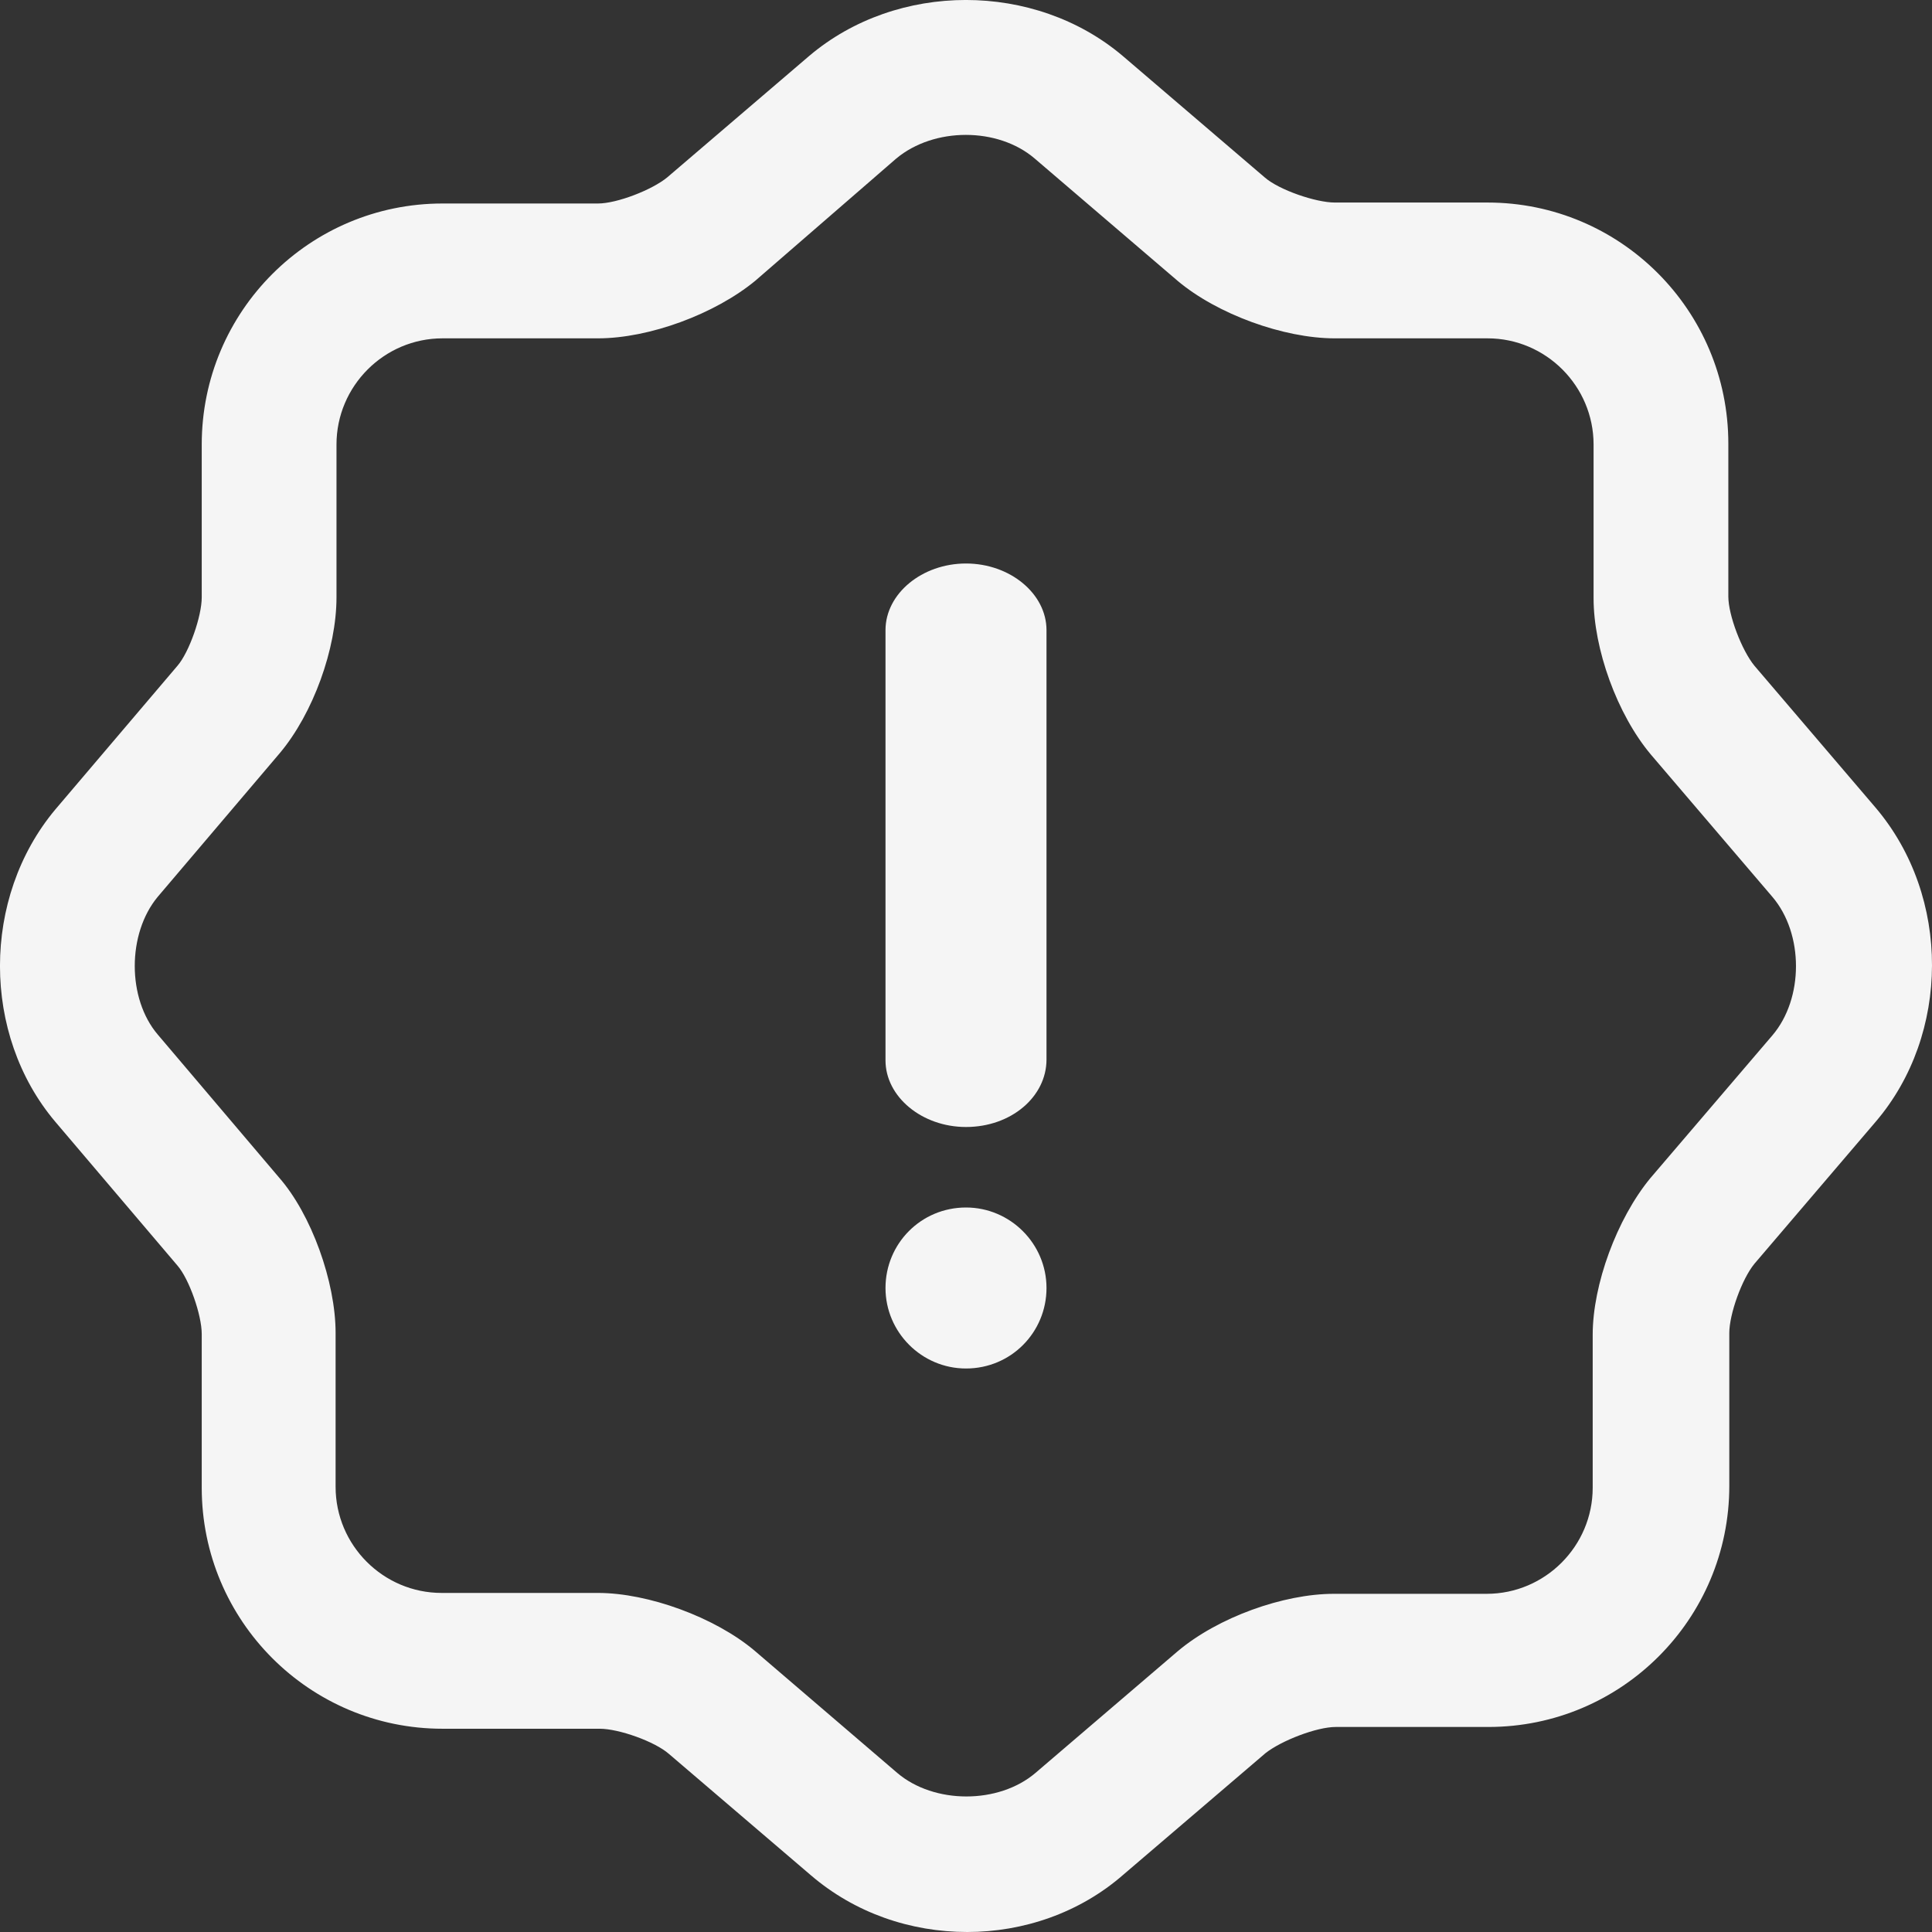 <svg width="24" height="24" viewBox="0 0 24 24" fill="none" xmlns="http://www.w3.org/2000/svg">
<rect x="0" y="0" width="24" height="24" fill="#333333" stroke="none"/>
<path d="M12.016 24C11.313 24 10.621 23.765 10.074 23.296L8.31 21.788C8.132 21.632 7.685 21.475 7.451 21.475H5.497C3.845 21.475 2.506 20.134 2.506 18.481V16.571C2.506 16.336 2.35 15.889 2.205 15.722L0.686 13.934C-0.229 12.851 -0.229 11.152 0.686 10.057L2.205 8.27C2.35 8.102 2.506 7.656 2.506 7.421V5.522C2.506 3.868 3.845 2.528 5.497 2.528H7.428C7.663 2.528 8.098 2.36 8.288 2.204L10.052 0.695C11.145 -0.232 12.853 -0.232 13.947 0.695L15.711 2.204C15.889 2.36 16.347 2.516 16.581 2.516H18.479C20.131 2.516 21.47 3.857 21.47 5.511V7.41C21.47 7.644 21.638 8.08 21.794 8.27L23.301 10.035C24.239 11.141 24.227 12.851 23.301 13.934L21.794 15.699C21.638 15.889 21.482 16.325 21.482 16.559V18.459C21.482 20.112 20.142 21.453 18.49 21.453H16.593C16.358 21.453 15.923 21.62 15.722 21.777L13.958 23.285C13.411 23.765 12.708 24 12.016 24ZM5.497 4.203C4.772 4.203 4.18 4.796 4.18 5.522V7.421C4.18 8.058 3.89 8.862 3.477 9.354L1.959 11.141C1.579 11.599 1.579 12.404 1.959 12.851L3.466 14.627C3.868 15.085 4.169 15.923 4.169 16.559V18.47C4.169 19.196 4.761 19.788 5.486 19.788H7.428C8.053 19.788 8.879 20.09 9.371 20.503L11.145 22.023C11.603 22.414 12.407 22.414 12.864 22.023L14.628 20.514C15.13 20.09 15.945 19.799 16.57 19.799H18.468C19.193 19.799 19.785 19.207 19.785 18.481V16.582C19.785 15.956 20.086 15.141 20.499 14.638L22.017 12.862C22.408 12.404 22.408 11.599 22.017 11.141L20.51 9.376C20.086 8.873 19.796 8.058 19.796 7.432V5.522C19.796 4.796 19.204 4.203 18.479 4.203H16.581C15.945 4.203 15.119 3.902 14.628 3.488L12.853 1.969C12.396 1.578 11.603 1.578 11.134 1.969L9.382 3.488C8.879 3.902 8.065 4.203 7.428 4.203H5.497Z" fill="#F5F5F5"/>
<path d="M12 17C11.45 17 11 16.55 11 16C11 15.45 11.44 15 12 15C12.55 15 13 15.45 13 16C13 16.55 12.56 17 12 17Z" fill="#F5F5F5"/>
<path d="M12 14C11.453 14 11 13.625 11 13.172V7.828C11 7.375 11.453 7 12 7C12.547 7 13 7.375 13 7.828V13.161C13 13.625 12.56 14 12 14Z" fill="#F5F5F5"/>
</svg>
